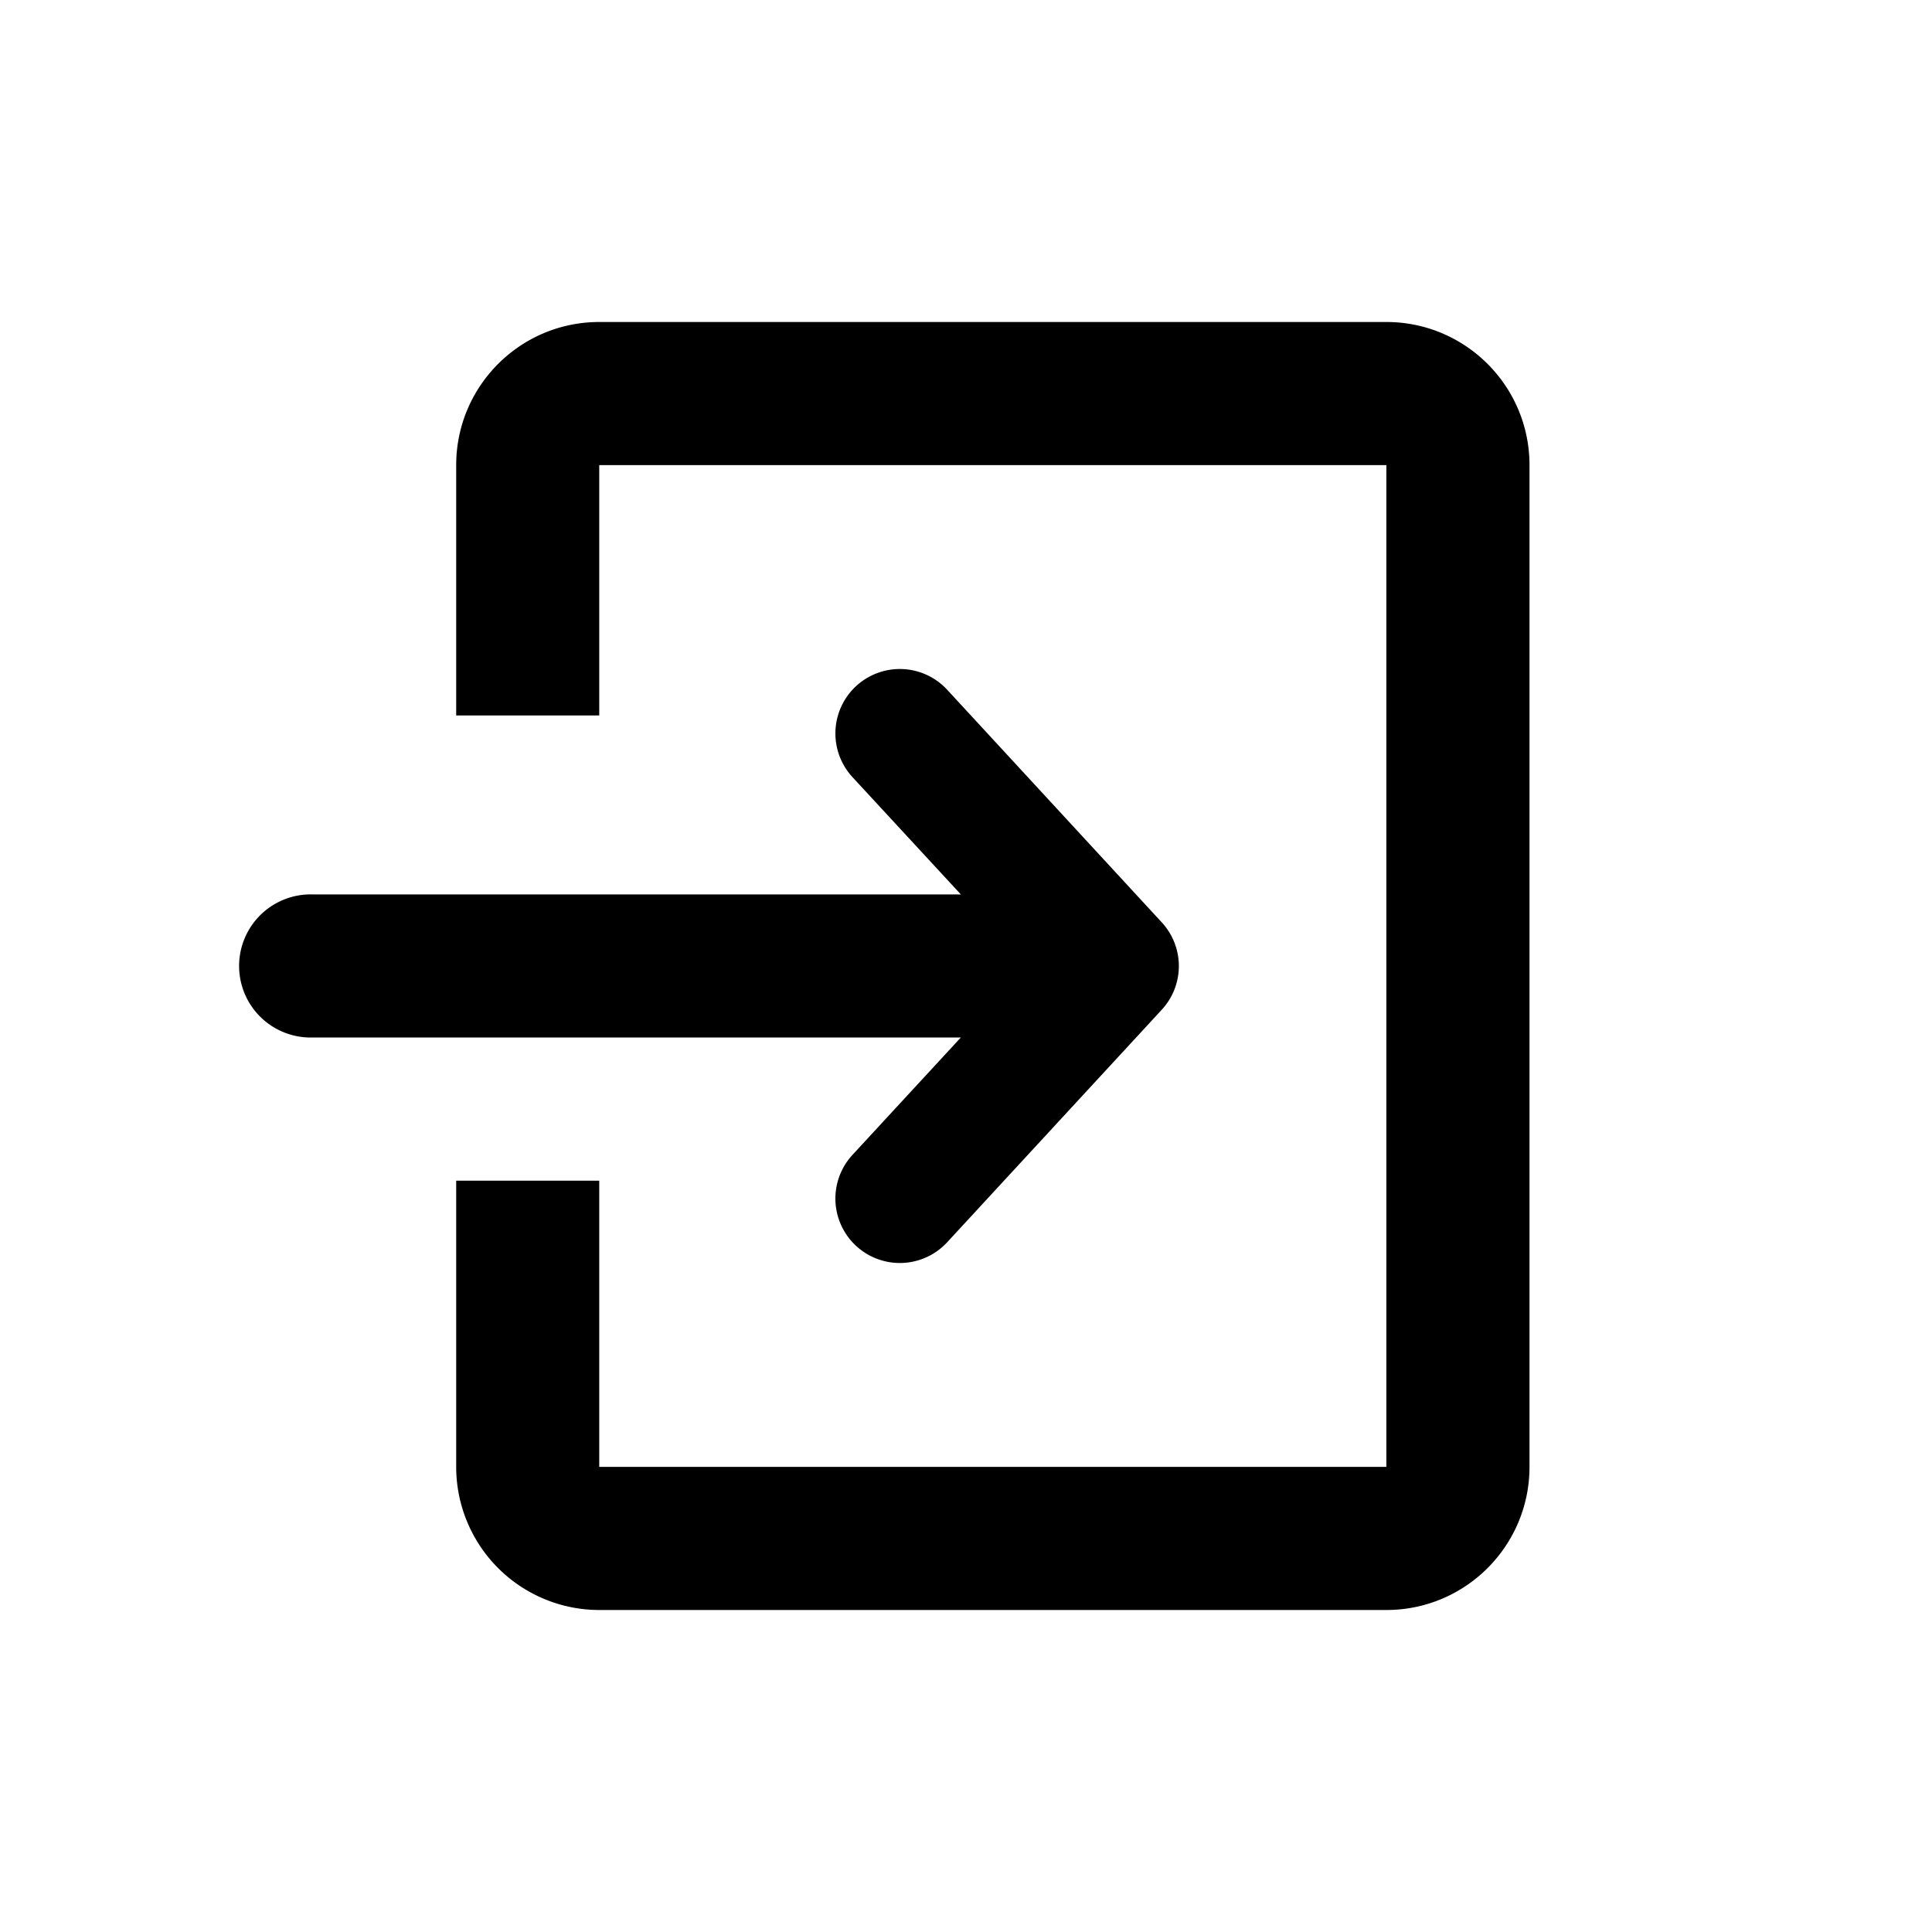 <svg xmlns="http://www.w3.org/2000/svg" width="24" height="24" viewBox="0 0 24 24">
    <path fill-rule="nonzero" d="M5.667 14.667h1.777v3.555h9.778V5.778H7.444v3.11H5.667v-3.11C5.667 4.796 6.463 4 7.444 4h9.778C18.204 4 19 4.796 19 5.778v12.444c0 .982-.796 1.778-1.778 1.778H7.444a1.778 1.778 0 0 1-1.777-1.778v-3.555zm6.27-3.555L10.59 9.654a.8.8 0 0 1 1.176-1.086l2.666 2.89a.8.8 0 0 1 0 1.085l-2.666 2.889a.8.8 0 0 1-1.176-1.086l1.346-1.458a.903.903 0 0 1-.047 0h-8a.889.889 0 1 1 0-1.777h8l.047.001zm-6.27 3.555h1.777v3.555h9.778V5.778H7.444v3.11H5.667v-3.11C5.667 4.796 6.463 4 7.444 4h9.778C18.204 4 19 4.796 19 5.778v12.444c0 .982-.796 1.778-1.778 1.778H7.444a1.778 1.778 0 0 1-1.777-1.778v-3.555z"/>
</svg>
